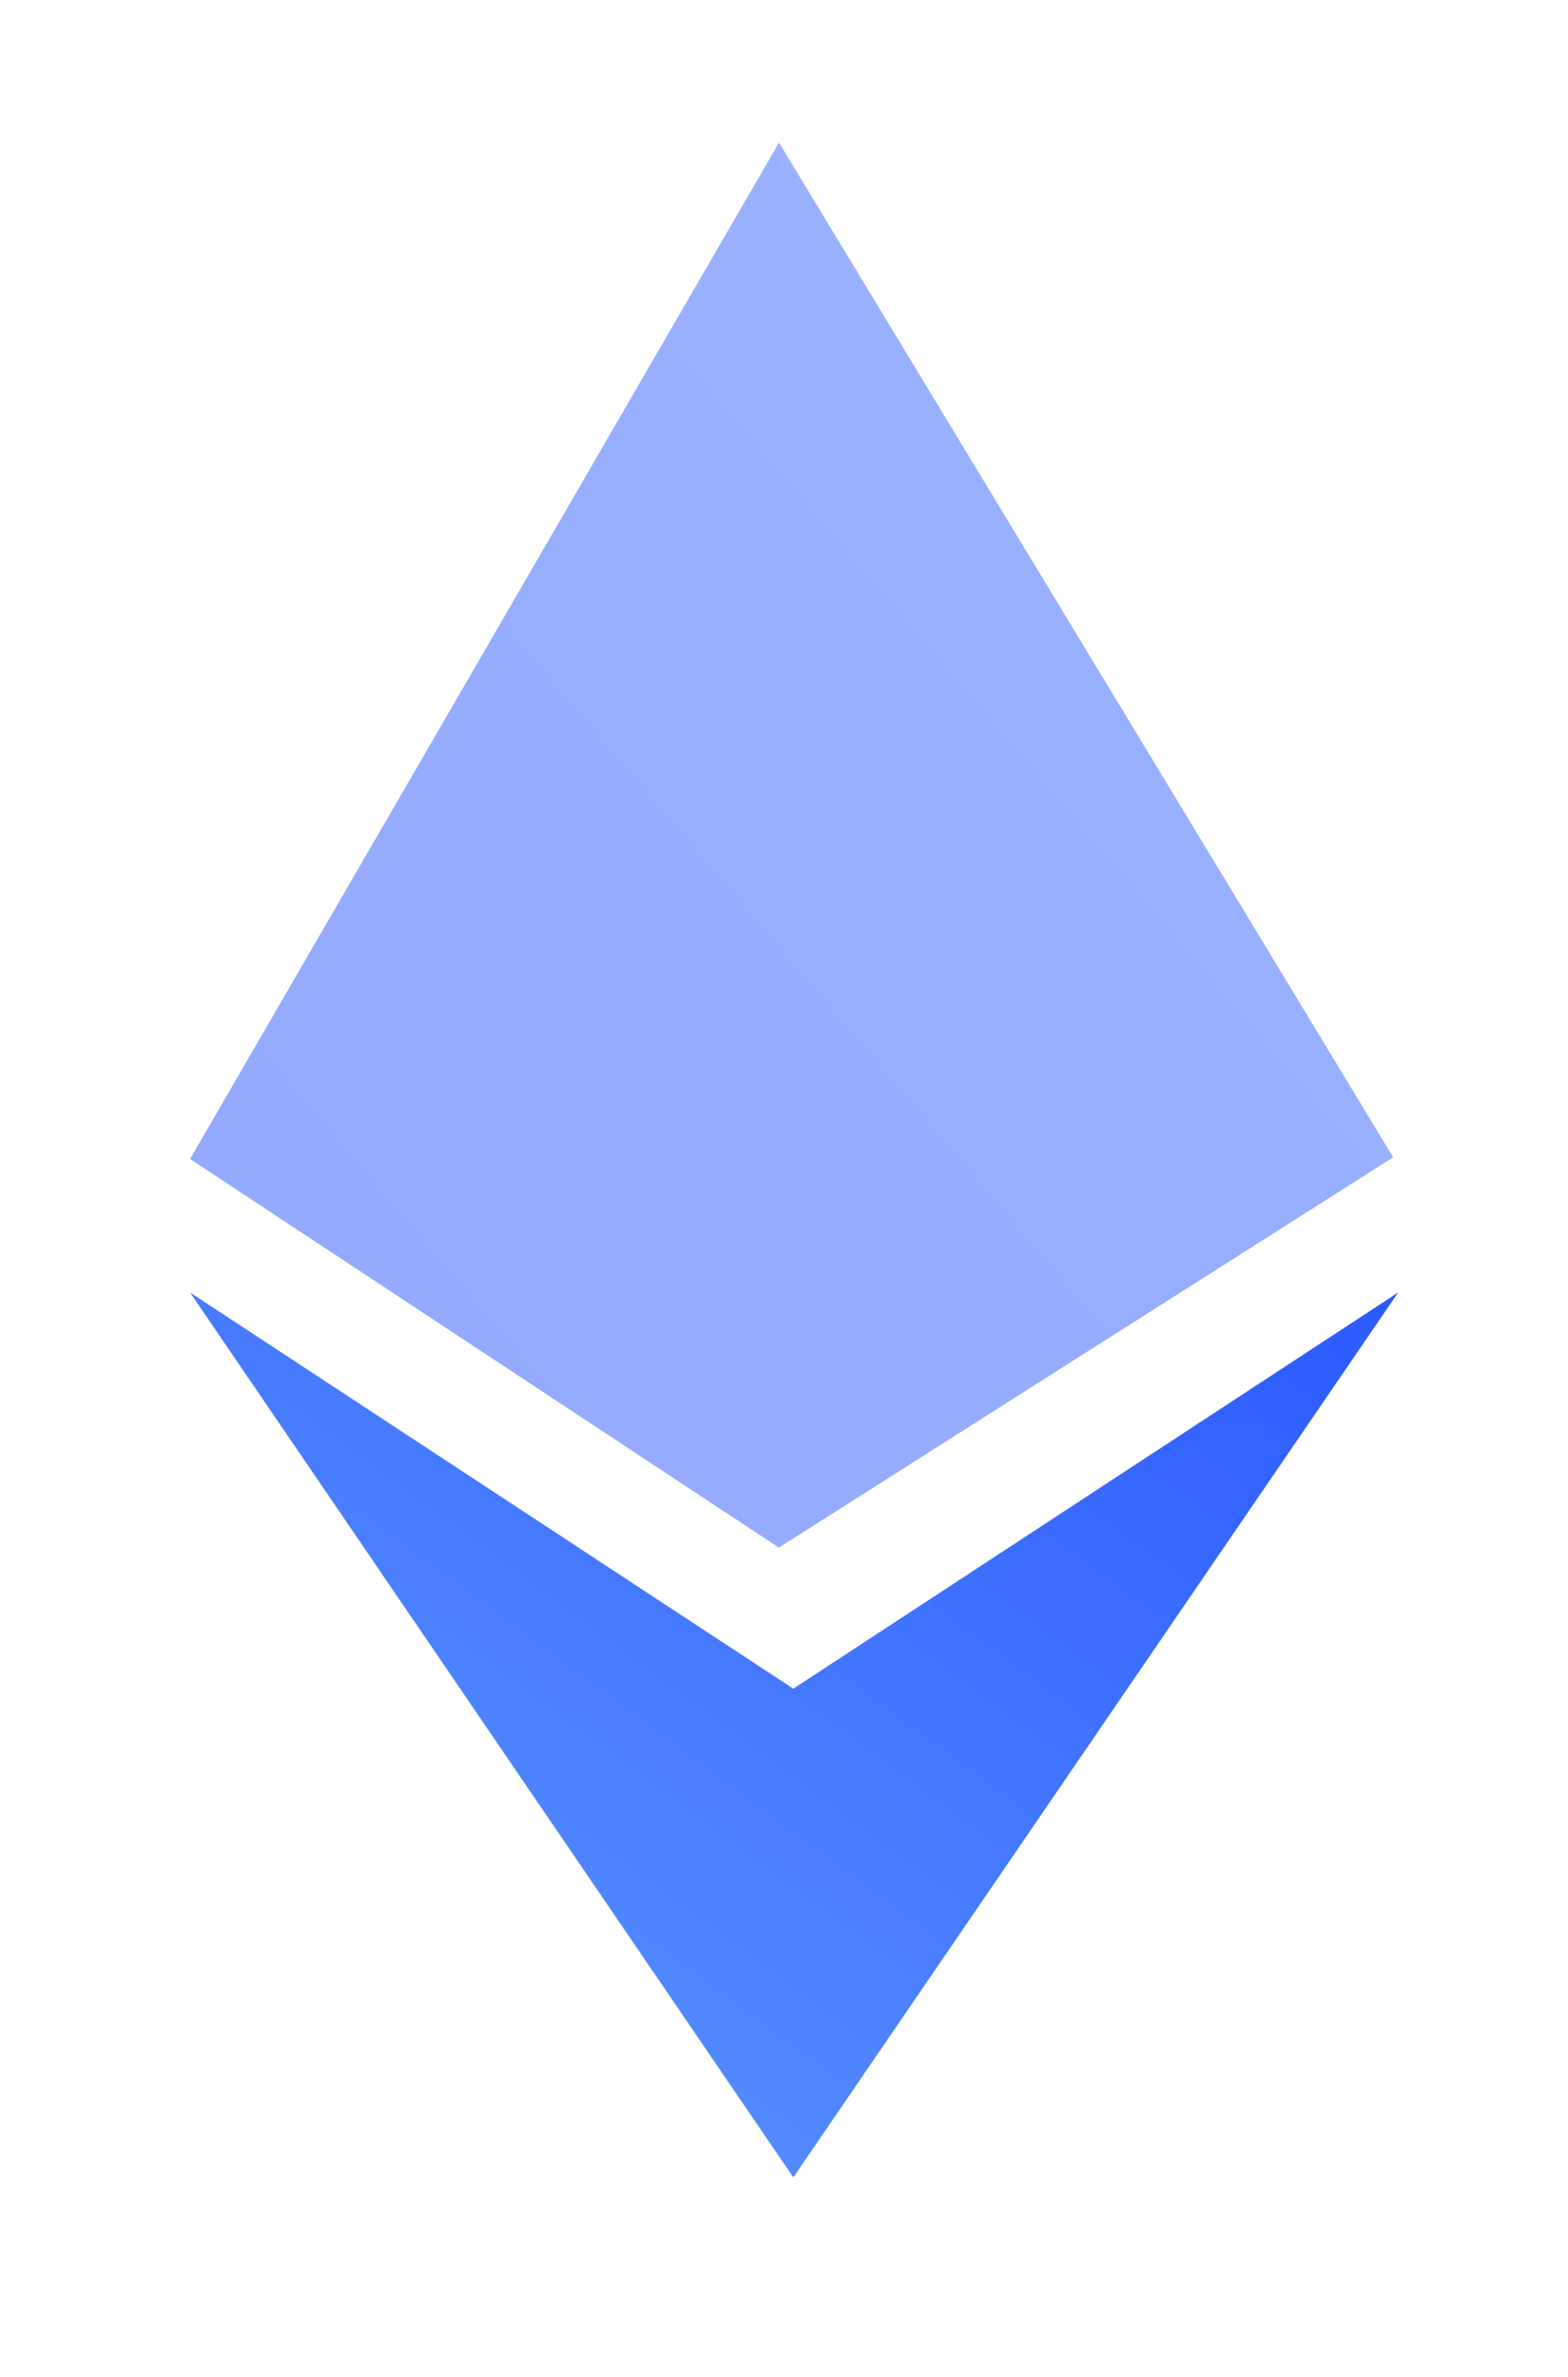 
<svg width="33px" height="50px" viewBox="0 0 33 50" version="1.1" xmlns="http://www.w3.org/2000/svg" xmlns:xlink="http://www.w3.org/1999/xlink">
    <defs>
        <filter x="-2.8%" y="-3.3%" width="105.6%" height="110.9%" filterUnits="objectBoundingBox" id="filter-1">
            <feOffset dx="0" dy="3" in="SourceAlpha" result="shadowOffsetOuter1"></feOffset>
            <feGaussianBlur stdDeviation="2" in="shadowOffsetOuter1" result="shadowBlurOuter1"></feGaussianBlur>
            <feColorMatrix values="0 0 0 0 0   0 0 0 0 0   0 0 0 0 0  0 0 0 0.15 0" type="matrix" in="shadowBlurOuter1" result="shadowMatrixOuter1"></feColorMatrix>
            <feMerge>
                <feMergeNode in="shadowMatrixOuter1"></feMergeNode>
                <feMergeNode in="SourceGraphic"></feMergeNode>
            </feMerge>
        </filter>
        <linearGradient x1="100%" y1="0%" x2="0%" y2="100%" id="linearGradient-2">
            <stop stop-color="#386AFF" offset="0%"></stop>
            <stop stop-color="#2652FF" offset="100%"></stop>
        </linearGradient>
        <linearGradient x1="100%" y1="0%" x2="0%" y2="100%" id="linearGradient-3">
            <stop stop-color="#2B59FF" offset="0%"></stop>
            <stop stop-color="#619BFF" offset="100%"></stop>
        </linearGradient>
    </defs>
    <g id="0.-styleguide" stroke="none" stroke-width="1" fill="none" fill-rule="evenodd">
        <g id="11.Icons-dark" transform="translate(-283, -78)">
            <g id="Group-12" filter="url(#filter-1)" transform="translate(83, 47)">
                <g id="Group-3">
                    <g id="3" transform="translate(165.62, 30.612)">
                        <g id="Group-11" transform="translate(38.38, 0.388)">
                            <polygon id="Path-21" fill="url(#linearGradient-2)" opacity="0.5" points="0 21.38 12.392 29.555 25.321 21.345 12.395 0"></polygon>
                            <polygon id="Path-22" fill="url(#linearGradient-3)" points="0 24.188 12.696 42.802 25.426 24.188 12.696 32.523"></polygon>
                        </g>
                    </g>
                </g>
            </g>
        </g>
    </g>
</svg>
